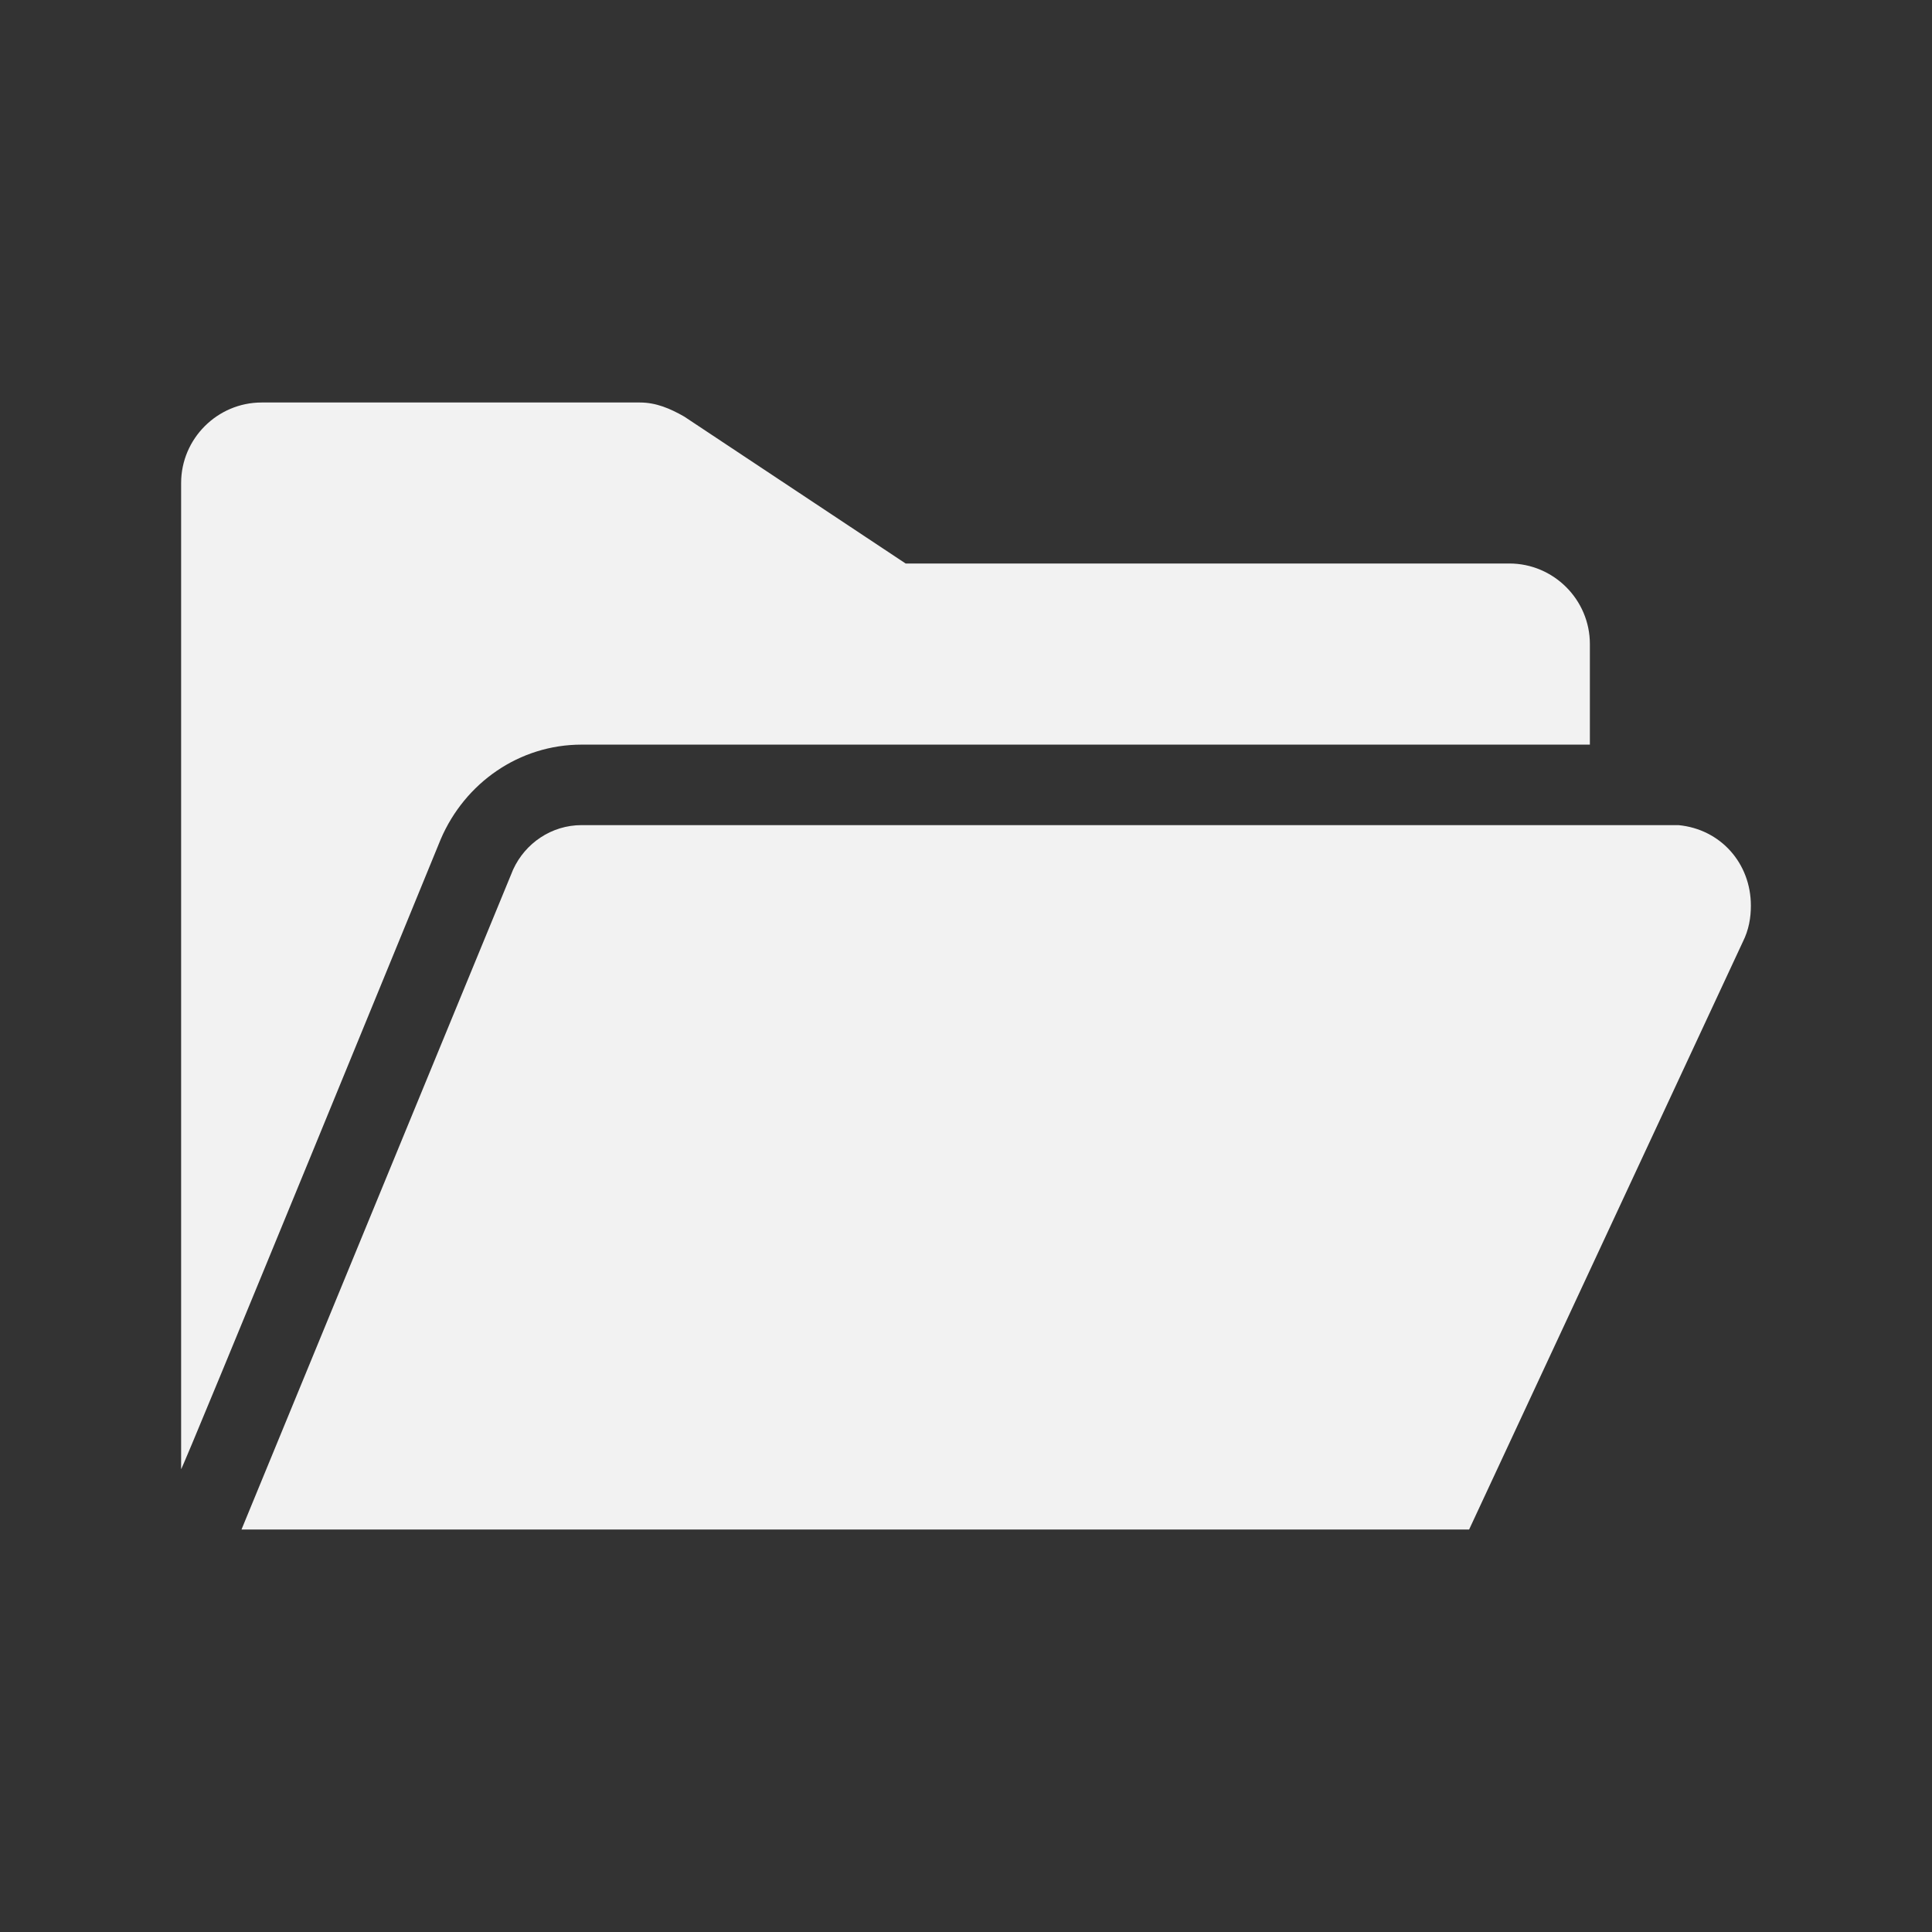 <svg viewBox="0 0 96 96" xmlns="http://www.w3.org/2000/svg" xmlns:xlink="http://www.w3.org/1999/xlink" id="Icons_OpenFolder" overflow="hidden"><rect x="0" y="0" width="96" height="96" fill="#333333" stroke="none"/><path d="M28.9 37 79 37 79 32C79 29.8 77.2 28 75 28L45 28 34 20.7C33.3 20.3 32.6 20 31.8 20L13 20C10.8 20 9 21.8 9 24L9 73C9 73.2 21.9 41.7 21.9 41.7 23.1 38.9 25.8 37 28.9 37Z" fill="#F2F2F2"/><path d="M87 45C87 42.9 85.5 41.2 83.4 41L28.9 41C27.4 41 26.1 41.9 25.5 43.2L12 76 73 76 86.6 46.8C86.9 46.2 87 45.6 87 45L87 45Z" fill="#F2F2F2"/></svg>
